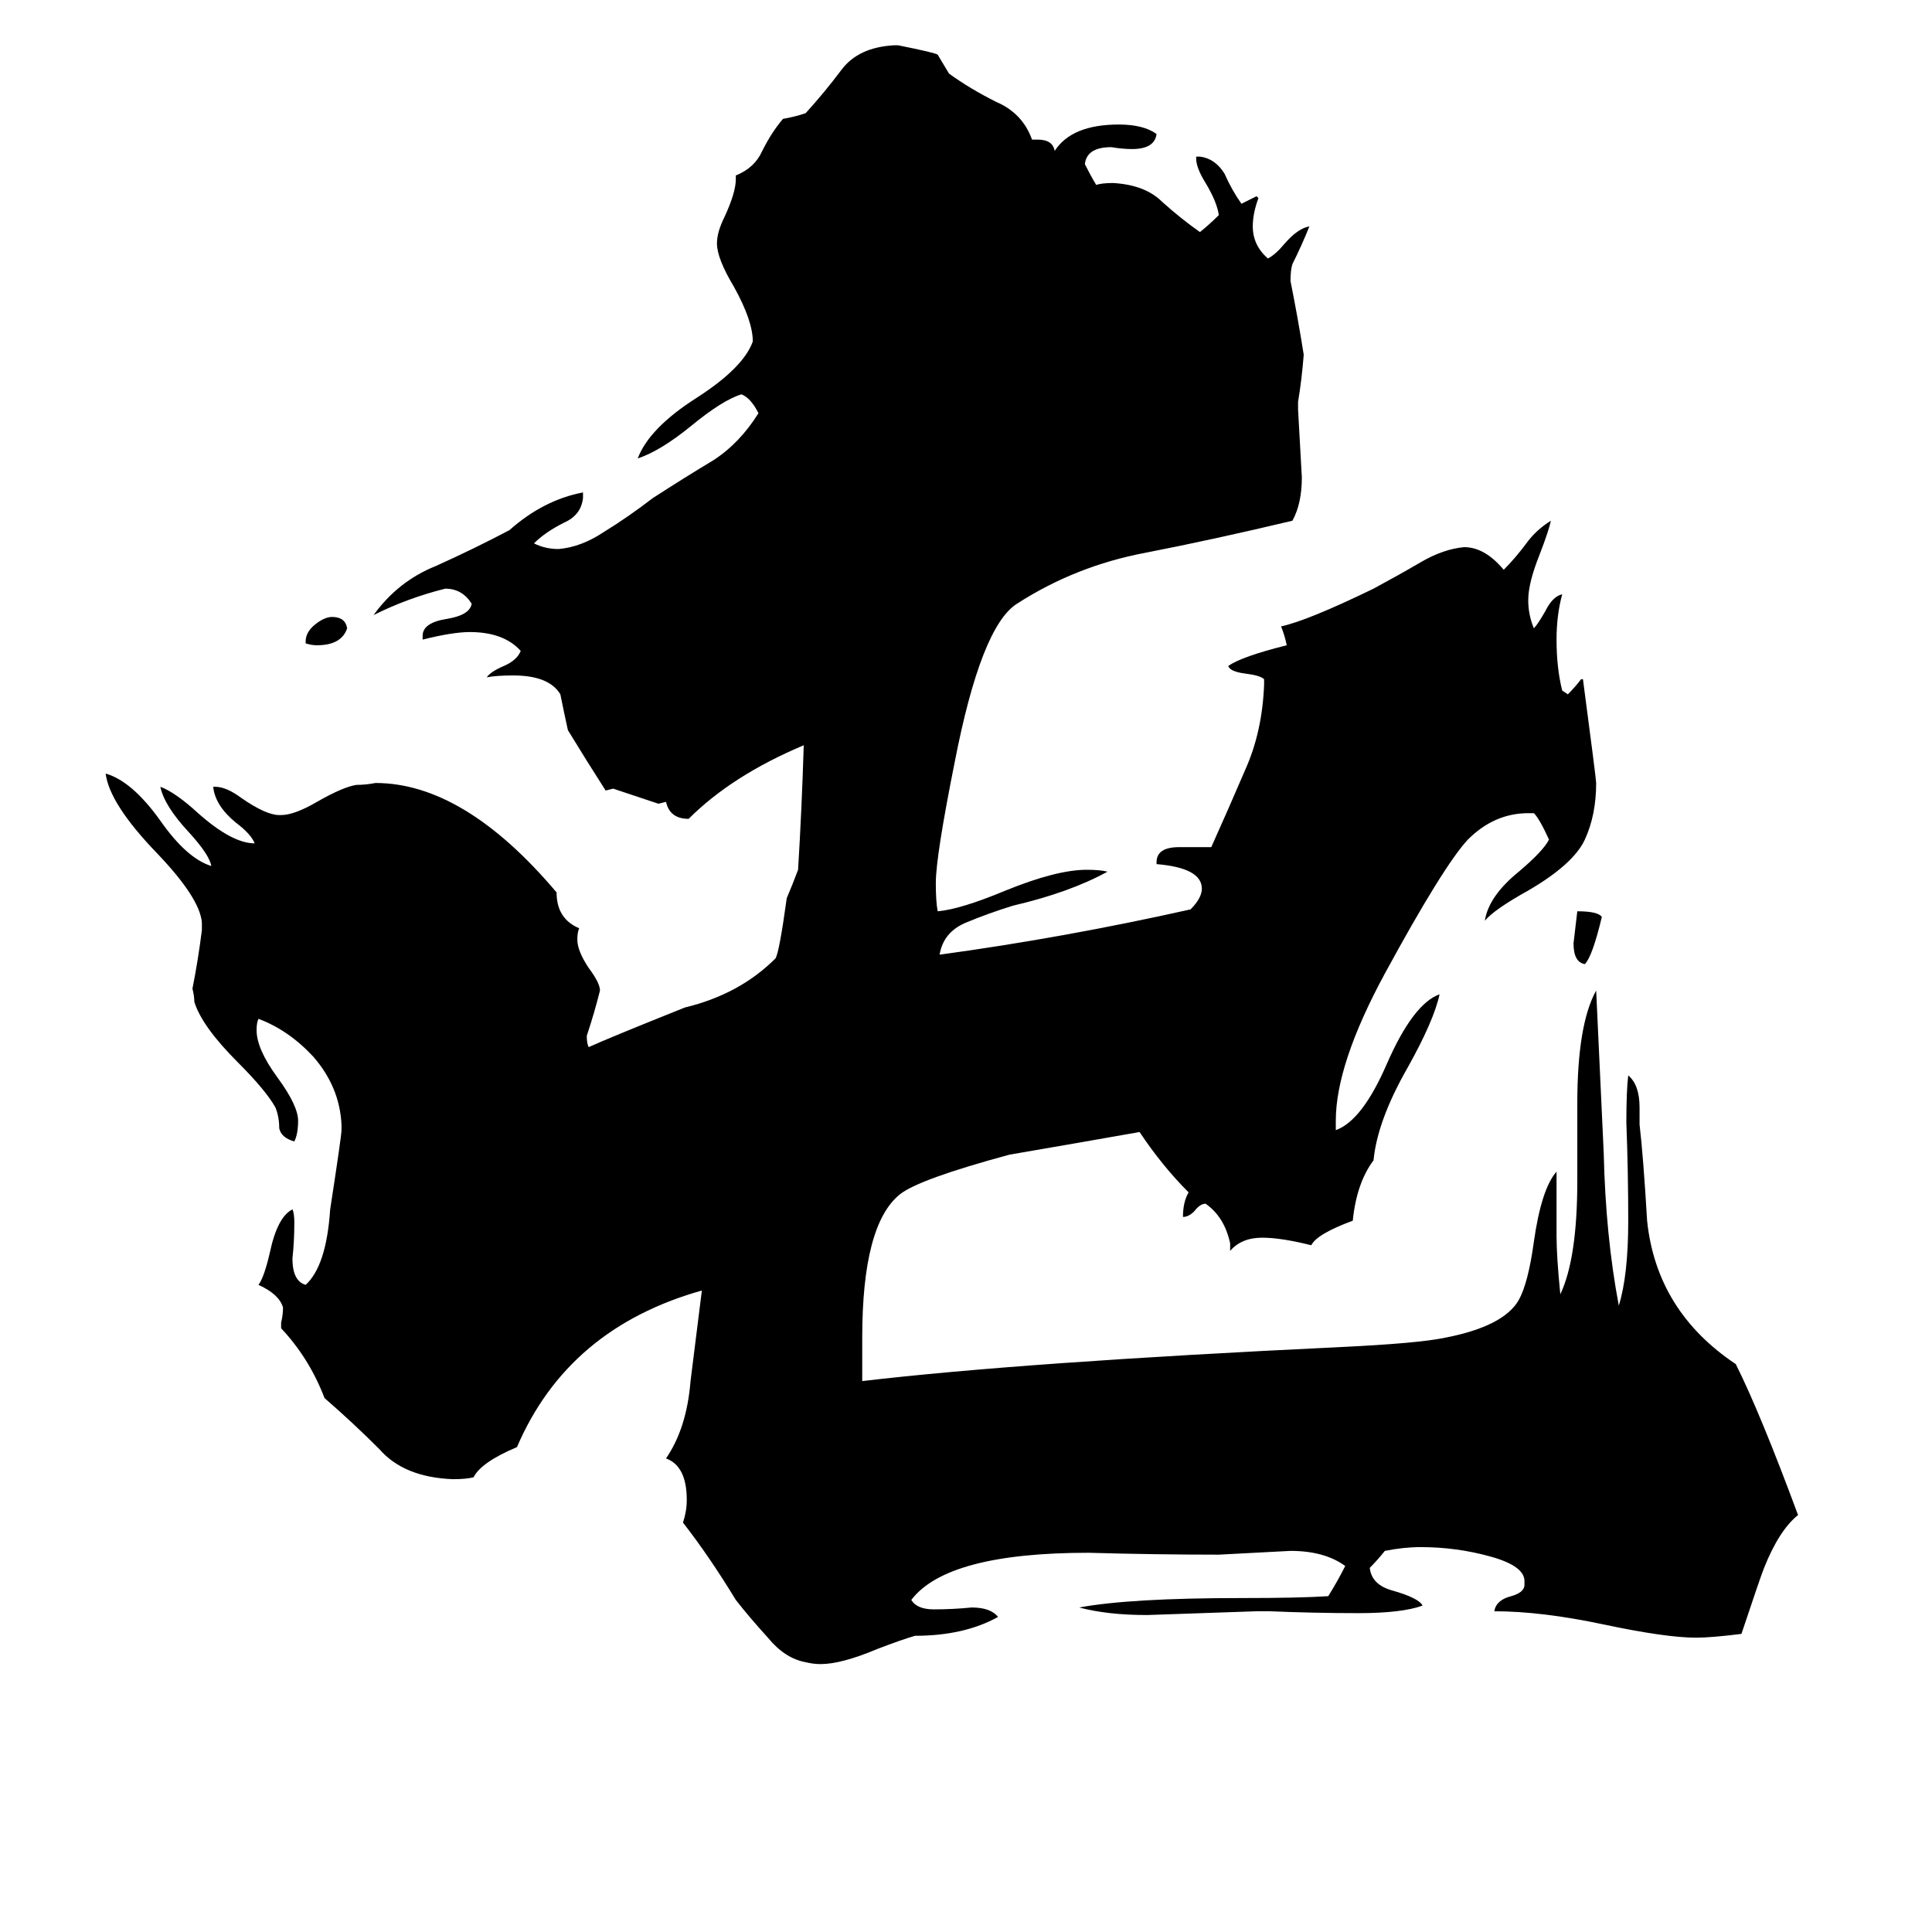 <svg xmlns="http://www.w3.org/2000/svg" viewBox="0 -800 1024 1024">
	<path fill="#000000" d="M162 -459V-460Q162 -465 167 -469Q172 -473 176 -473Q183 -473 184 -467Q181 -458 168 -458Q165 -458 162 -459ZM849 -314Q844 -293 840 -289Q834 -290 834 -300Q835 -308 836 -317Q847 -317 849 -314ZM808 40V38Q808 30 790 25Q772 20 753 20Q744 20 734 22Q730 27 726 31Q727 40 738 43Q752 47 754 51Q743 55 720 55Q697 55 673 54H666Q637 55 608 56Q587 56 572 52Q599 47 658 47Q689 47 704 46Q709 38 713 30Q702 22 684 22Q665 23 646 24Q612 24 577 23Q502 23 483 48Q486 53 495 53Q505 53 515 52Q525 52 529 57Q511 67 485 67Q478 69 465 74Q446 82 435 82Q431 82 427 81Q416 79 407 68Q397 57 390 48Q376 25 362 7Q364 1 364 -5Q364 -23 353 -27Q364 -43 366 -68Q369 -92 372 -116Q301 -96 274 -33Q255 -25 251 -17Q247 -16 240 -16Q214 -17 201 -32Q187 -46 172 -59Q164 -80 149 -96V-99Q150 -103 150 -107Q148 -114 137 -119Q140 -123 143 -136Q147 -155 155 -159Q156 -157 156 -152Q156 -142 155 -133Q155 -121 162 -119Q173 -129 175 -159Q181 -198 181 -201V-204Q180 -224 166 -240Q153 -254 137 -260Q136 -258 136 -254Q136 -244 147 -229Q158 -214 158 -206Q158 -199 156 -195Q149 -197 148 -202Q148 -208 146 -213Q141 -222 126 -237Q107 -256 103 -269Q103 -272 102 -276Q105 -291 107 -307V-311Q106 -324 83 -348Q58 -374 56 -390Q70 -386 85 -365Q99 -345 112 -341Q111 -347 100 -359Q87 -373 85 -383Q93 -380 105 -369Q123 -353 135 -353Q133 -358 125 -364Q114 -373 113 -383H114Q120 -383 128 -377Q141 -368 148 -368H149Q156 -368 168 -375Q182 -383 189 -384Q194 -384 199 -385Q246 -385 295 -327Q295 -313 307 -308Q306 -306 306 -302Q306 -296 312 -287Q318 -279 318 -275Q315 -263 311 -251Q311 -247 312 -245Q323 -250 363 -266Q392 -273 411 -292Q413 -295 417 -324Q420 -331 423 -339Q425 -372 426 -405Q388 -389 365 -366Q355 -366 353 -375L349 -374Q337 -378 325 -382L321 -381Q312 -395 301 -413Q299 -422 297 -432Q291 -442 272 -442Q263 -442 258 -441Q260 -444 267 -447Q274 -450 276 -455Q267 -465 249 -465Q240 -465 224 -461V-463Q224 -470 237 -472Q249 -474 250 -480Q245 -488 236 -488Q216 -483 198 -474Q211 -492 231 -500Q251 -509 270 -519Q288 -535 309 -539V-536Q308 -527 299 -523Q289 -518 283 -512Q289 -509 296 -509Q308 -510 320 -518Q333 -526 346 -536Q363 -547 378 -556Q392 -565 402 -581Q398 -589 393 -591Q383 -588 366 -574Q350 -561 338 -557Q344 -573 369 -589Q394 -605 399 -619Q399 -630 389 -648Q380 -663 380 -671Q380 -677 384 -685Q390 -698 390 -705V-707Q400 -711 404 -720Q409 -730 415 -737Q421 -738 427 -740Q437 -751 446 -763Q455 -775 474 -776H476Q496 -772 497 -771Q500 -766 503 -761Q514 -753 528 -746Q542 -740 547 -726H550Q558 -726 559 -720Q568 -734 593 -734Q606 -734 613 -729Q612 -721 600 -721Q595 -721 589 -722Q576 -722 575 -713Q578 -707 581 -702Q584 -703 590 -703Q607 -702 616 -693Q626 -684 636 -677Q641 -681 646 -686Q645 -693 639 -703Q634 -711 634 -716V-717H636Q644 -716 649 -708Q653 -699 658 -692Q662 -694 666 -696L667 -695Q664 -687 664 -680Q664 -670 672 -663Q676 -665 681 -671Q688 -679 694 -680Q690 -670 685 -660Q684 -657 684 -651Q688 -631 691 -612Q690 -599 688 -587V-583Q689 -565 690 -547Q690 -533 685 -524Q643 -514 607 -507Q570 -500 539 -480Q520 -468 506 -396Q496 -346 496 -332Q496 -322 497 -317Q509 -318 533 -328Q560 -339 576 -339Q583 -339 587 -338Q567 -327 537 -320Q524 -316 512 -311Q500 -306 498 -294Q564 -303 631 -318Q637 -324 637 -329Q637 -340 613 -342V-343Q613 -351 625 -351H642Q651 -371 660 -392Q669 -412 670 -437V-440Q668 -442 660 -443Q652 -444 651 -447Q658 -452 682 -458Q681 -463 679 -468Q693 -471 728 -488Q741 -495 753 -502Q765 -509 776 -510Q787 -510 797 -498Q803 -504 809 -512Q814 -519 822 -524Q821 -519 816 -506Q810 -491 810 -482Q810 -474 813 -467Q815 -469 819 -476Q823 -484 828 -485Q825 -474 825 -461Q825 -446 828 -434L831 -432Q835 -436 838 -440H839Q846 -387 846 -385Q846 -368 840 -355Q834 -342 810 -328Q792 -318 787 -312Q789 -325 805 -338Q818 -349 821 -355Q816 -366 813 -369H810Q792 -369 778 -355Q765 -341 734 -284Q708 -236 708 -206V-201Q722 -206 735 -236Q749 -268 763 -273Q760 -259 746 -234Q730 -206 728 -185Q719 -173 717 -153Q698 -146 695 -140Q679 -144 669 -144Q658 -144 652 -137V-141Q649 -155 639 -162Q636 -162 633 -158Q630 -155 627 -155Q627 -163 630 -168Q616 -182 604 -200Q570 -194 535 -188Q487 -175 477 -167Q457 -151 457 -91V-68Q542 -78 710 -86Q752 -88 766 -91Q797 -97 805 -111Q810 -120 813 -142Q817 -170 825 -179V-145Q825 -134 827 -114Q836 -133 836 -174V-215Q836 -257 846 -275Q848 -232 850 -189Q851 -145 858 -108Q863 -124 863 -153Q863 -179 862 -205Q862 -222 863 -230Q869 -225 869 -213V-204Q871 -187 873 -153Q878 -105 920 -77Q933 -51 953 3Q943 11 935 31Q933 36 923 66Q907 68 899 68Q883 68 850 61Q817 54 792 54Q793 48 801 46Q808 44 808 40Z"/>
</svg>